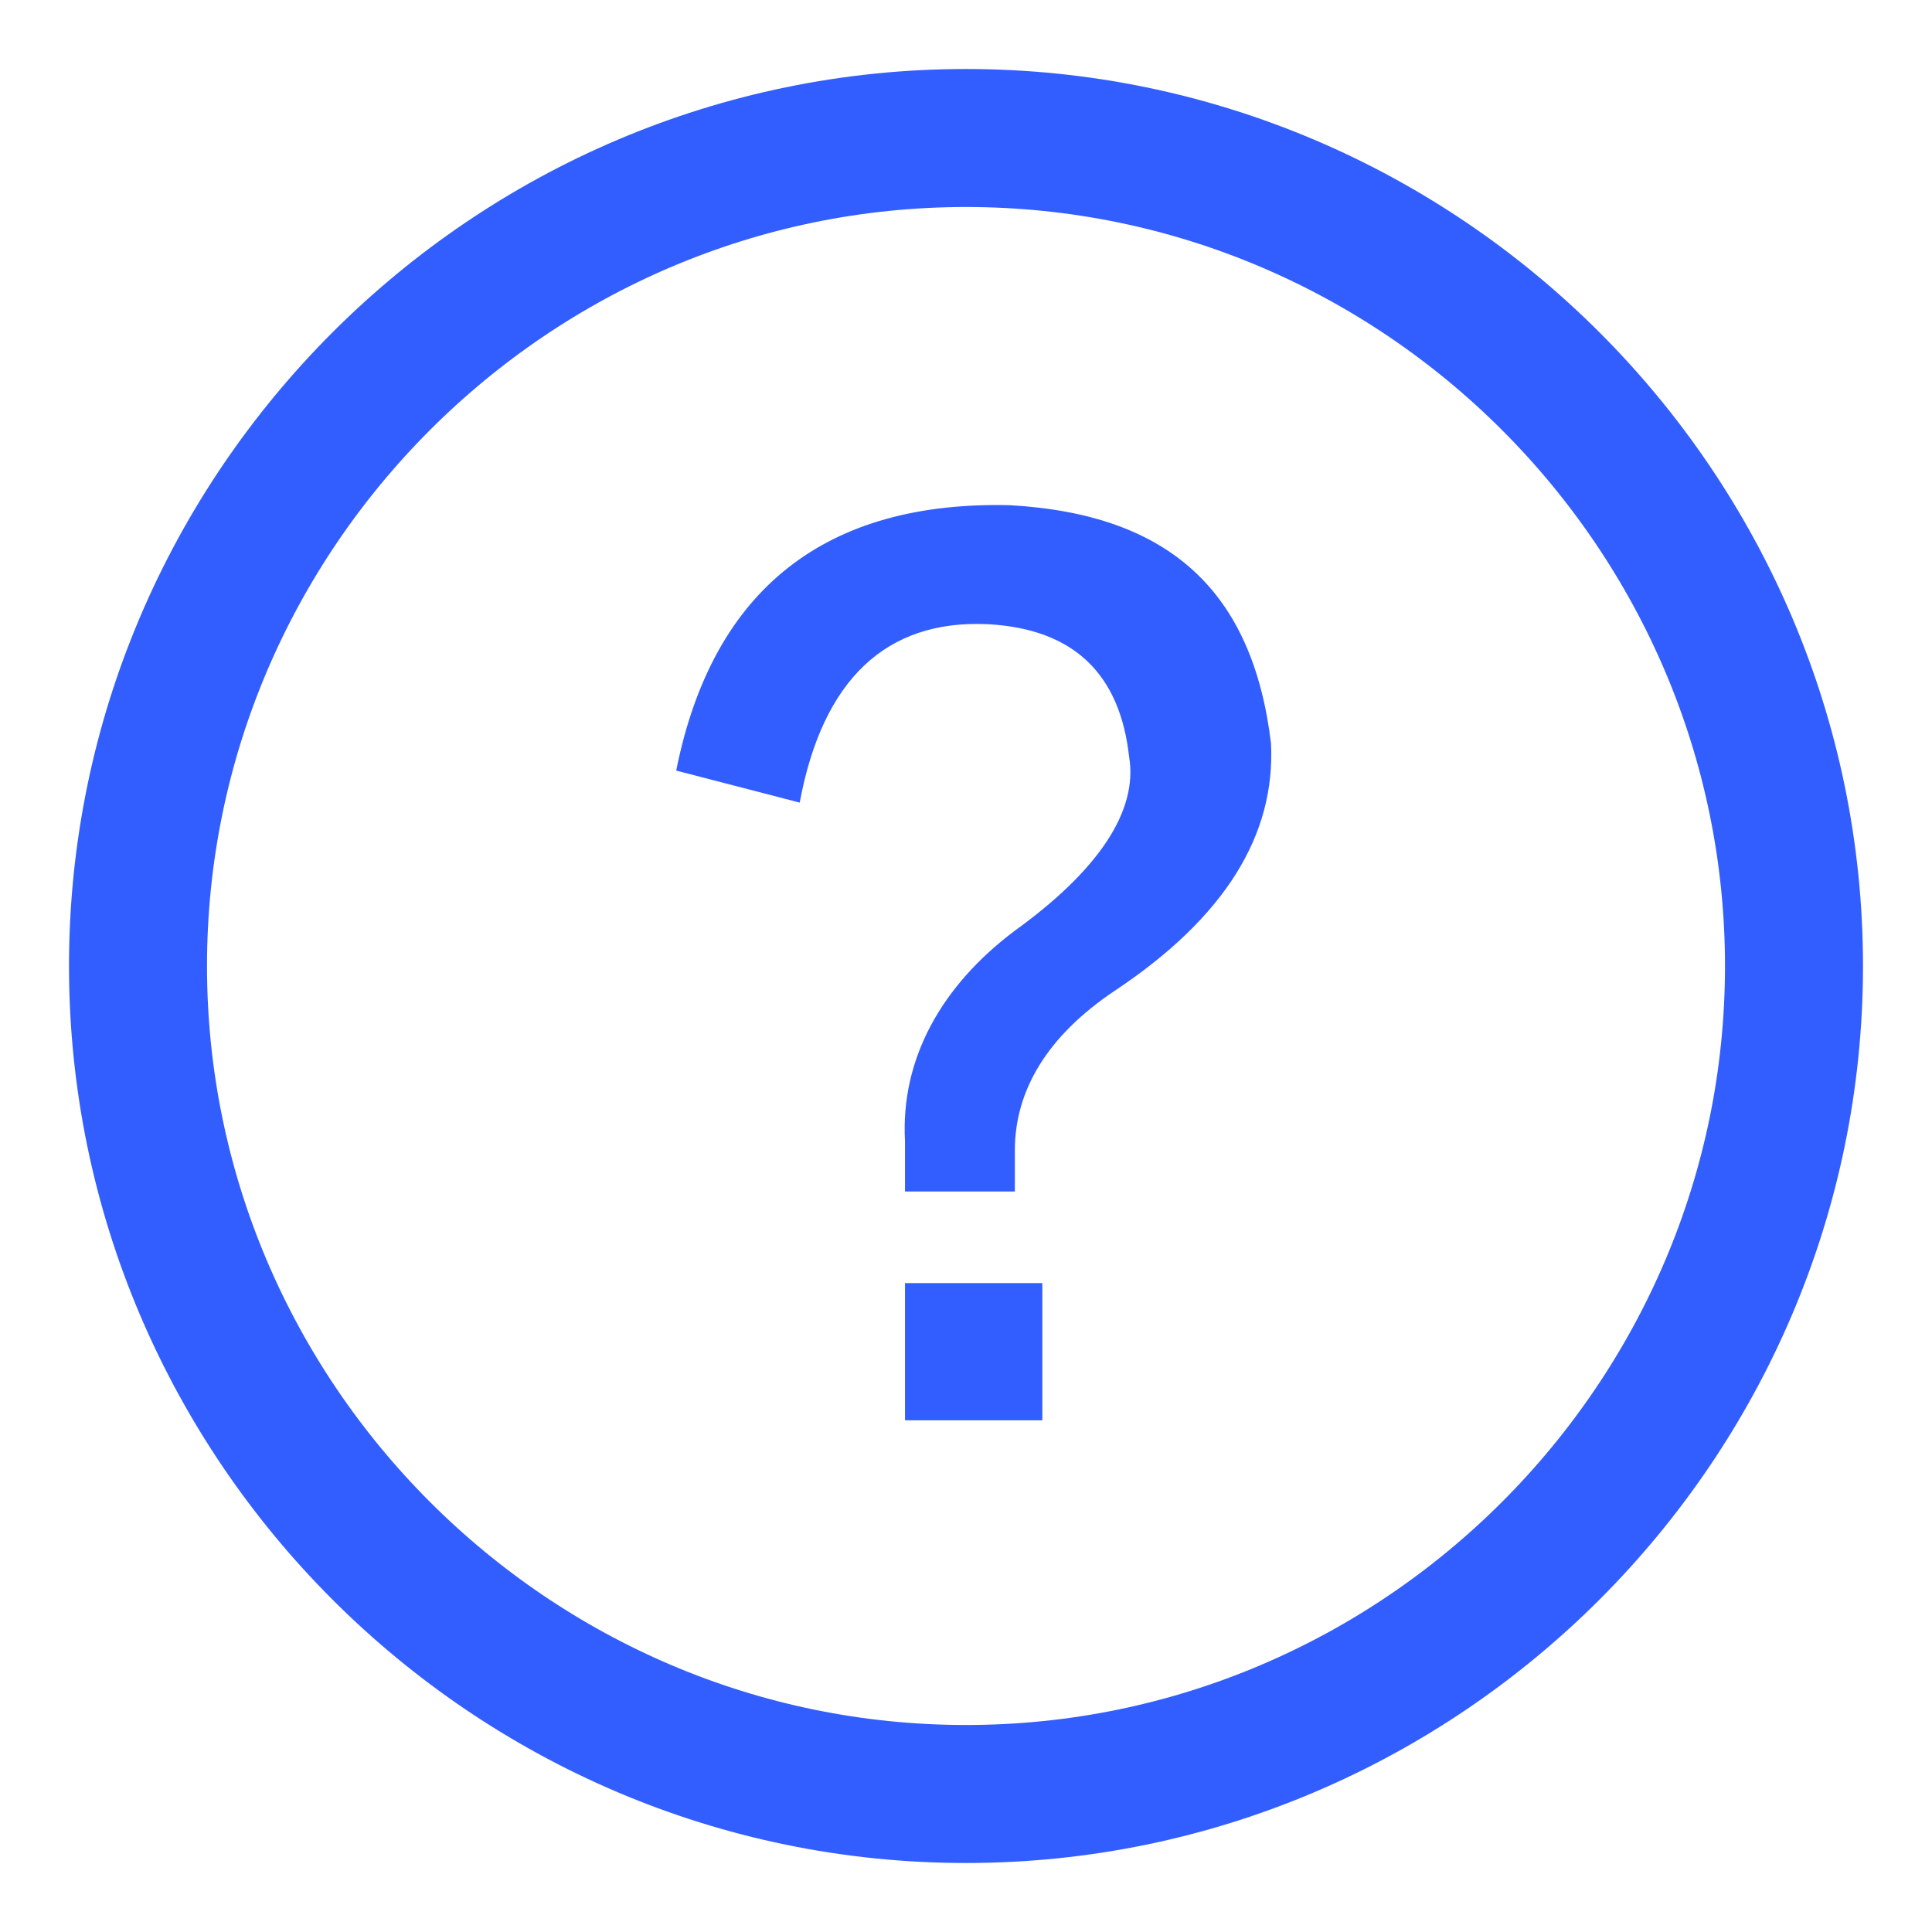 <?xml version="1.0" encoding="UTF-8"?>
<svg width="14px" height="14px" viewBox="0 0 14 14" version="1.1" xmlns="http://www.w3.org/2000/svg" xmlns:xlink="http://www.w3.org/1999/xlink">
    <title>切片</title>
    <g id="-" stroke="none" stroke-width="1" fill="none" fill-rule="evenodd">
        <g id="网络" transform="translate(-1132, -269)" fill-rule="nonzero">
            <g id="驱动还原列表" transform="translate(797, 200)">
                <g id="编组-9" transform="translate(88, 20)">
                    <g id="控件/？" transform="translate(247, 49)">
                        <g id="编组" transform="translate(1, 1)">
                            <path d="M6.553,8.298 L6.553,9.292 L5.558,9.292 L5.558,8.298 L6.553,8.298 Z M6.32,2.661 C7.481,2.727 8.078,3.291 8.21,4.385 C8.244,5.048 7.879,5.645 7.083,6.176 C6.586,6.507 6.354,6.905 6.354,7.336 L6.354,7.634 L5.558,7.634 L5.558,7.27 C5.525,6.673 5.823,6.142 6.354,5.744 C6.95,5.314 7.249,4.882 7.182,4.484 C7.116,3.888 6.785,3.556 6.155,3.523 C5.425,3.49 4.961,3.921 4.795,4.816 L3.9,4.584 C4.165,3.258 4.994,2.628 6.32,2.661 Z" id="形状结合" fill="#335EFF"></path>
                            <path d="M6,12 C2.7,12 -2.04281037e-14,9.3 -2.04281037e-14,6 C-2.04281037e-14,2.7 2.7,-2.04281037e-14 6,-2.04281037e-14 C9.3,-2.04281037e-14 12,2.7 12,6 C12,9.3 9.3,12 6,12 L6,12 Z" id="路径" stroke="#335EFF" stroke-linecap="round" stroke-linejoin="round"></path>
                        </g>
                    </g>
                </g>
            </g>
        </g>
    </g>
</svg>